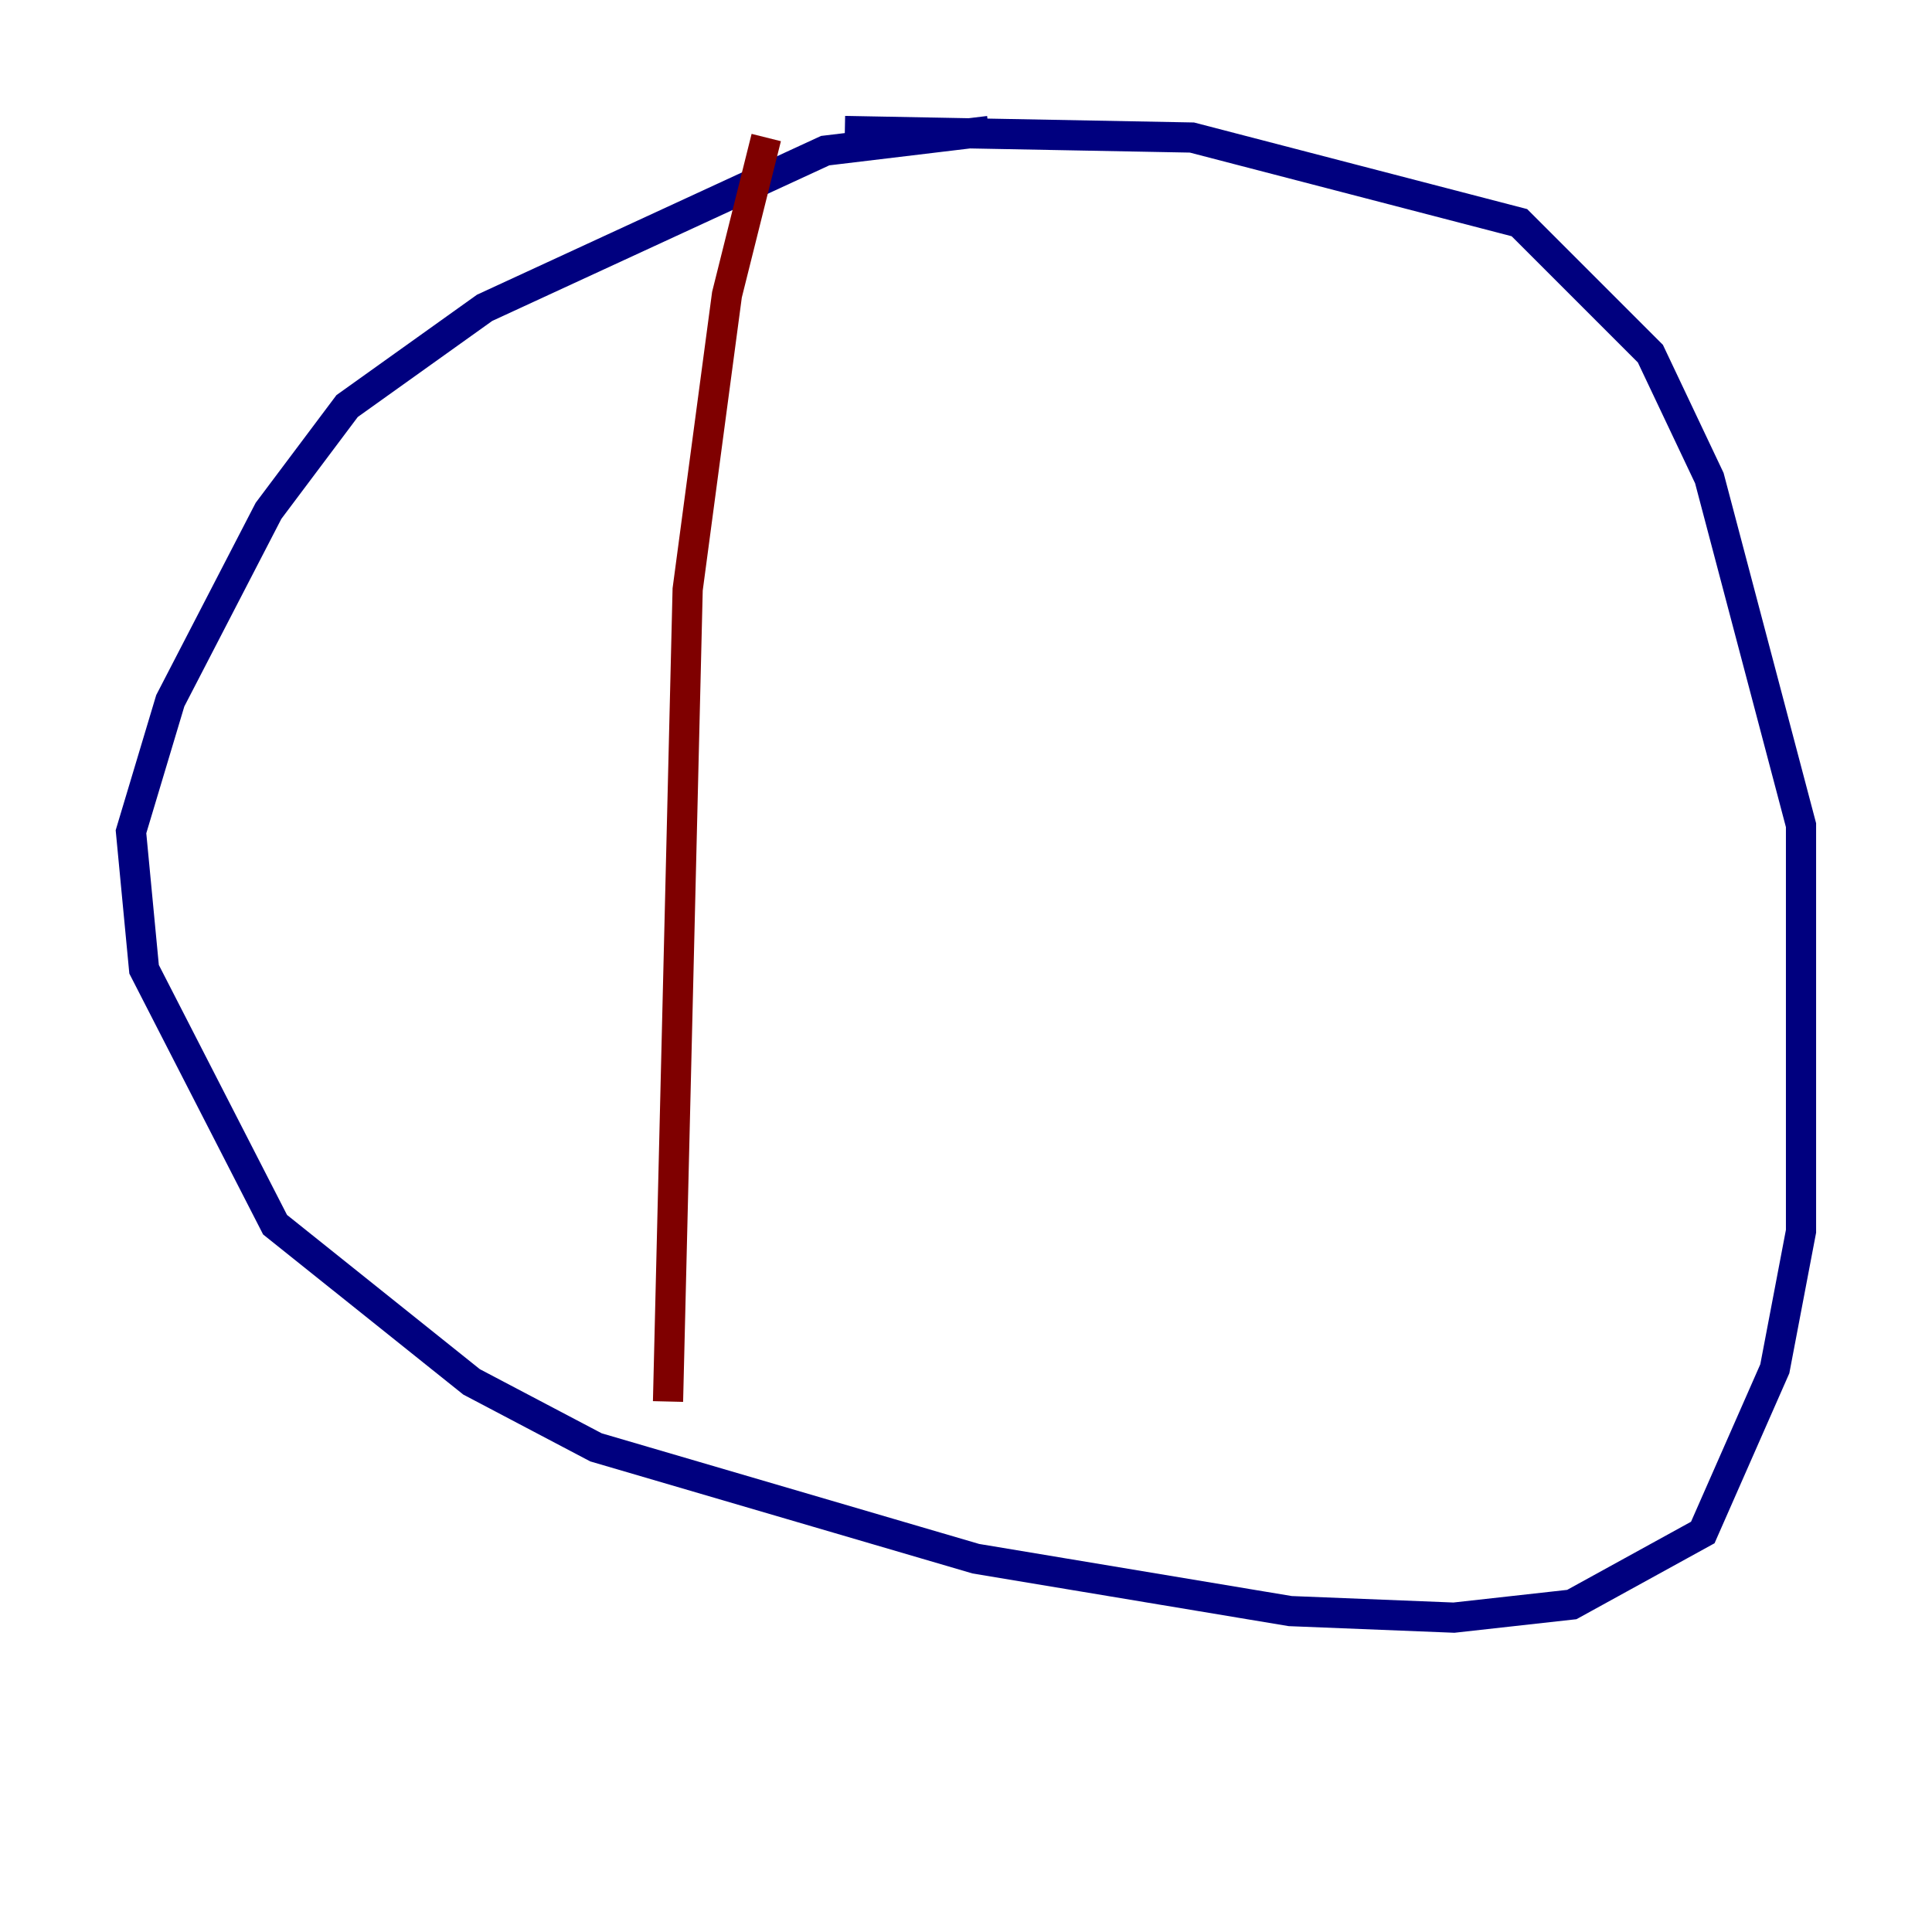 <?xml version="1.0" encoding="utf-8" ?>
<svg baseProfile="tiny" height="128" version="1.2" viewBox="0,0,128,128" width="128" xmlns="http://www.w3.org/2000/svg" xmlns:ev="http://www.w3.org/2001/xml-events" xmlns:xlink="http://www.w3.org/1999/xlink"><defs /><polyline fill="none" points="65.519,8.678 54.671,9.98 32.108,20.393 22.997,26.902 17.79,33.844 11.281,46.427 8.678,55.105 9.546,64.217 18.224,81.139 31.241,91.552 39.485,95.891 64.651,103.268 85.478,106.739 96.325,107.173 104.136,106.305 112.814,101.532 117.586,90.685 119.322,81.573 119.322,54.671 113.248,31.675 109.342,23.43 100.664,14.752 78.969,9.112 55.973,8.678" stroke="#00007f" stroke-width="2" /><polyline fill="none" points="50.766,9.112 48.163,19.525 45.559,39.051 44.258,92.854" stroke="#7f0000" stroke-width="2" /></svg>